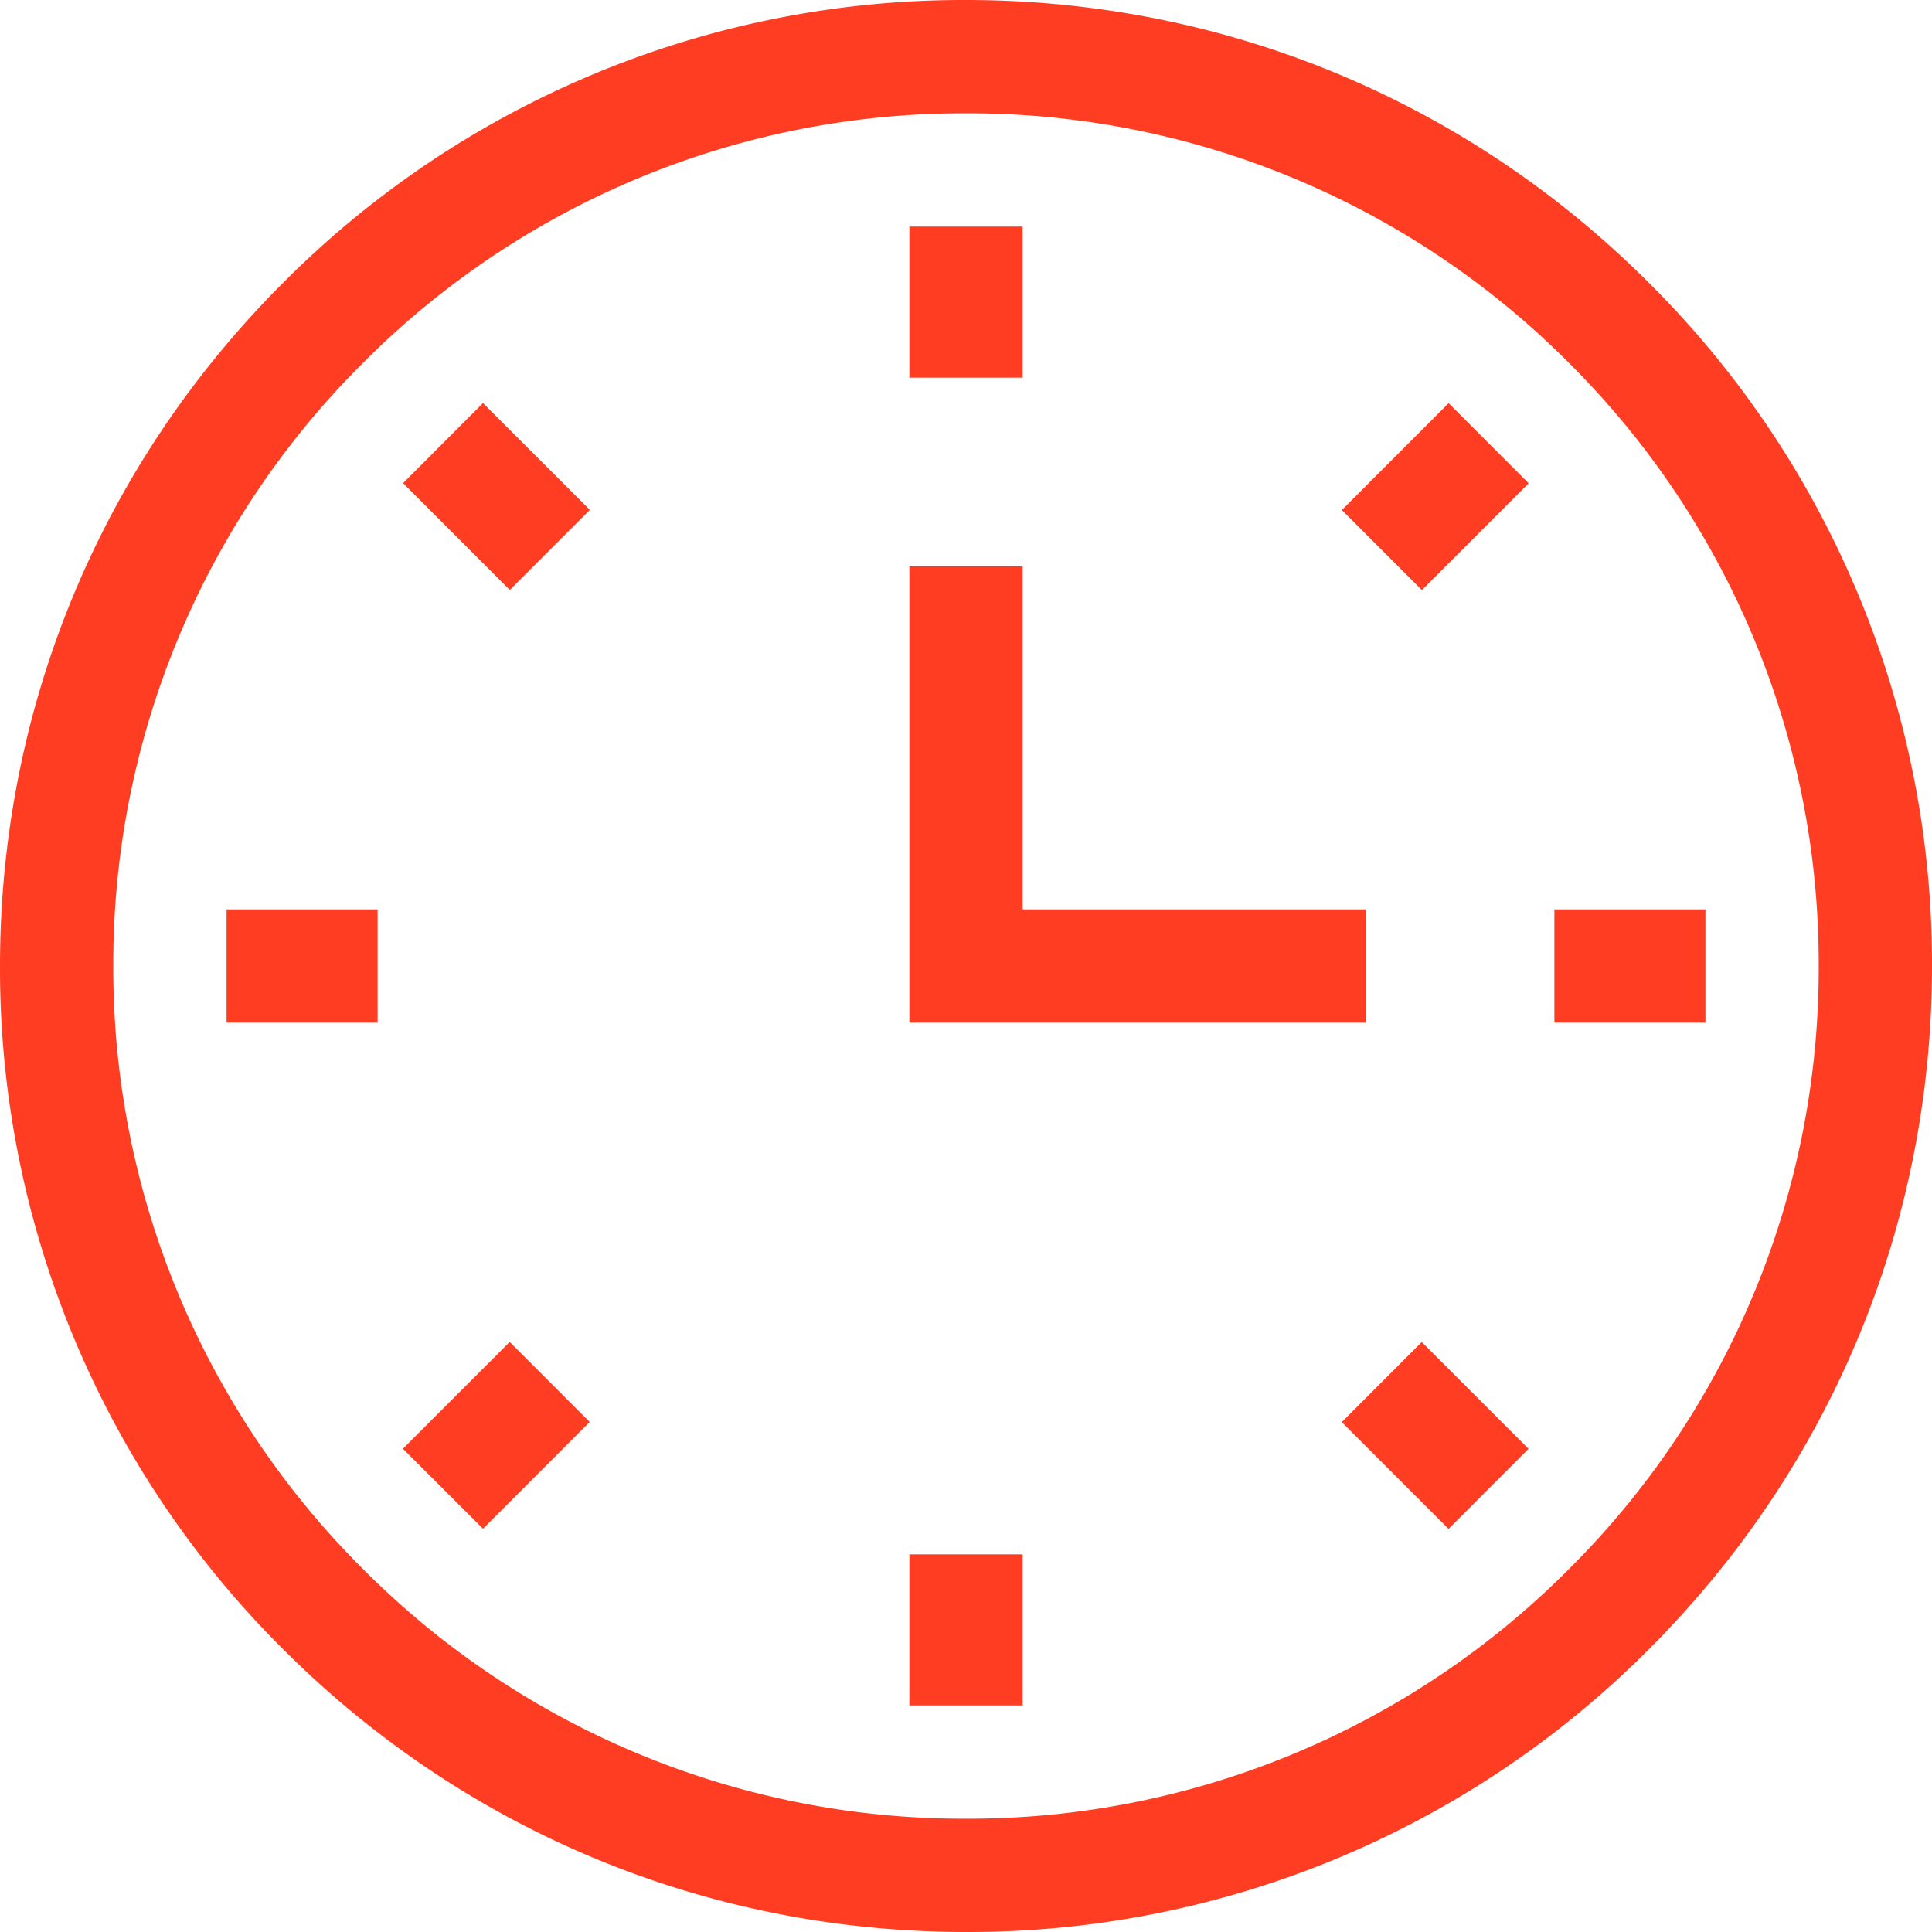 <svg width="22" height="22" fill="none" xmlns="http://www.w3.org/2000/svg"><path d="M11 22c-2.938 0-5.7-1.144-7.778-3.222A10.928 10.928 0 0 1 0 11c0-2.938 1.144-5.7 3.222-7.778A10.928 10.928 0 0 1 11 0c2.938 0 5.7 1.144 7.778 3.222A10.928 10.928 0 0 1 22 11c0 2.938-1.144 5.7-3.222 7.778A10.928 10.928 0 0 1 11 22zm0-20.71a9.647 9.647 0 0 0-6.867 2.843A9.647 9.647 0 0 0 1.29 11a9.647 9.647 0 0 0 2.844 6.867A9.648 9.648 0 0 0 11 20.71a9.648 9.648 0 0 0 6.867-2.844A9.648 9.648 0 0 0 20.71 11a9.648 9.648 0 0 0-2.844-6.867A9.647 9.647 0 0 0 11 1.29z" fill="#FF3D23"/><path d="M10.355 2.58h1.29V4.3h-1.29V2.58zM15.28 5.808l1.216-1.217.911.912-1.216 1.216-.911-.911zM17.7 10.355h1.72v1.29H17.7v-1.29zM15.279 16.194l.911-.912 1.216 1.216-.911.912-1.216-1.216zM10.355 17.7h1.29v1.72h-1.29V17.7zM4.588 16.497l1.216-1.216.911.911L5.5 17.408l-.911-.91zM2.58 10.355H4.3v1.29H2.58v-1.29zM4.59 5.502l.91-.912 1.217 1.216-.912.912L4.59 5.502zM15.55 11.645h-5.195V6.45h1.29v3.905h3.905v1.29z" fill="#FF3D23"/></svg>